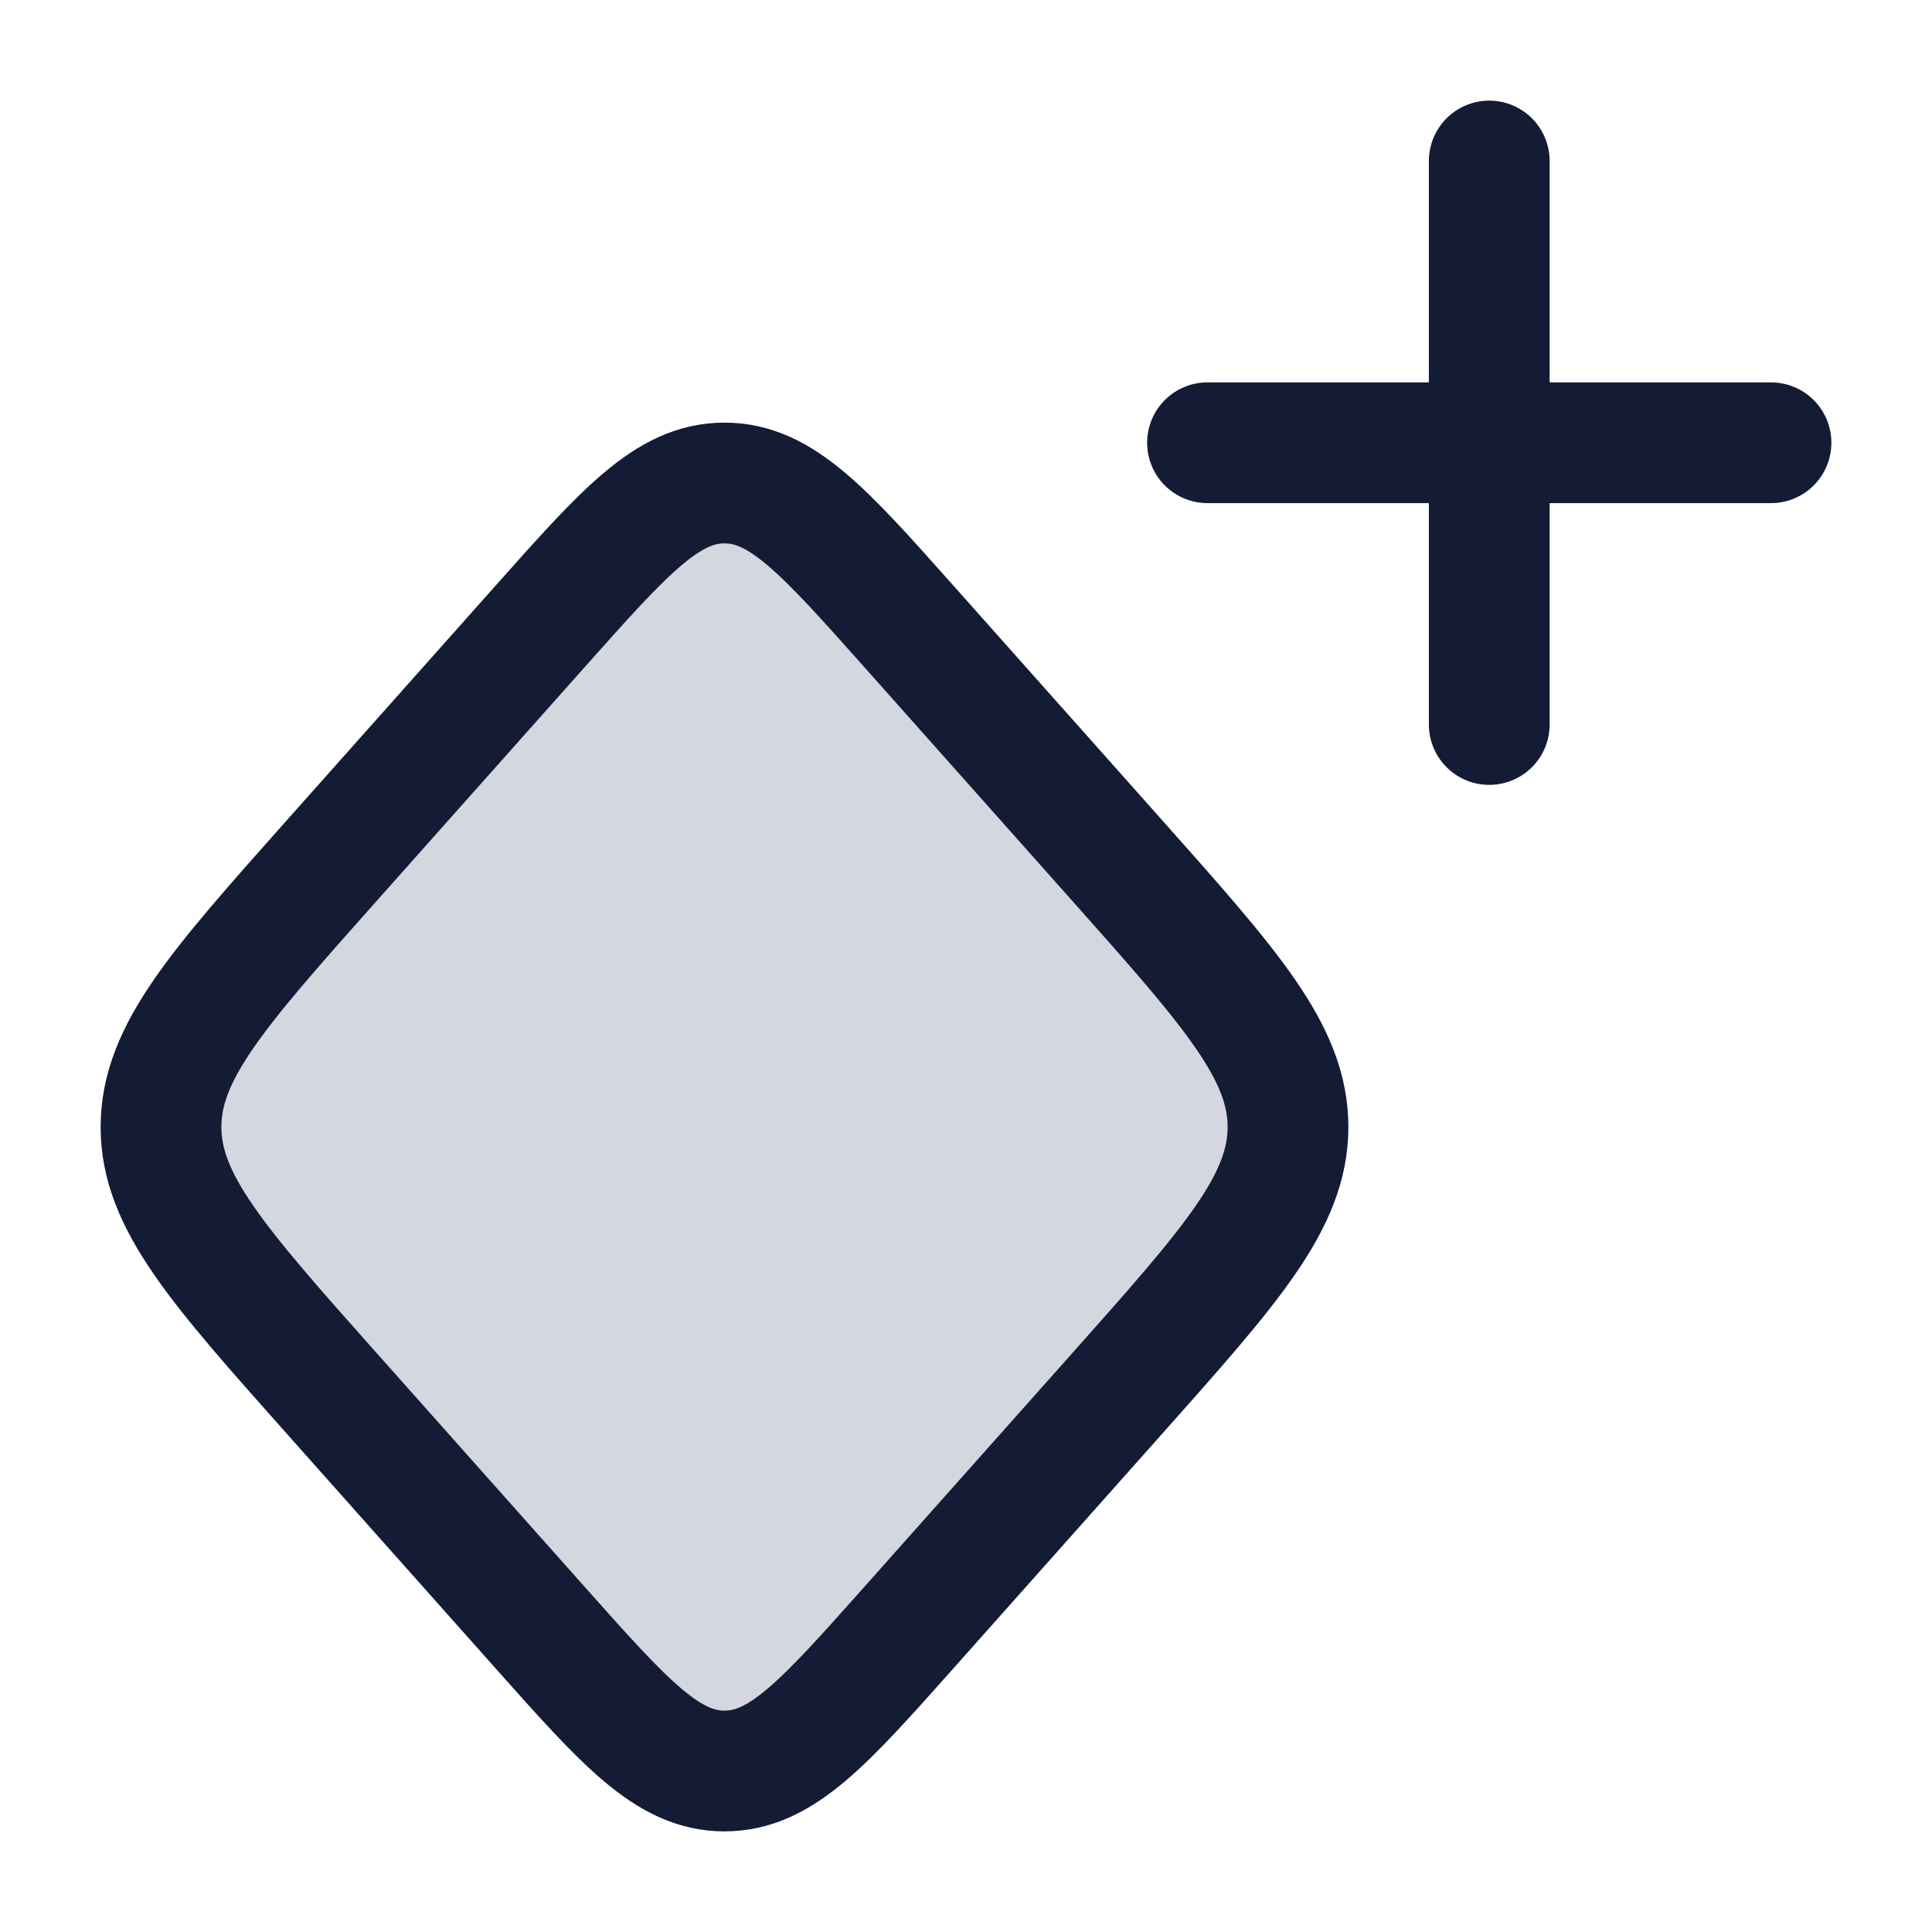 <svg width="24" height="24" viewBox="0 0 24 24" fill="none" xmlns="http://www.w3.org/2000/svg">
<path d="M6.709 7.782C7.766 6.594 8.295 6 9 6C9.705 6 10.234 6.594 11.291 7.782L13.891 10.704C15.297 12.285 16 13.075 16 14C16 14.925 15.297 15.715 13.891 17.296L11.291 20.218C10.234 21.406 9.705 22 9 22C8.295 22 7.766 21.406 6.709 20.218L4.109 17.296C2.703 15.715 2 14.925 2 14C2 13.075 2.703 12.285 4.109 10.704L6.709 7.782Z" fill="#D4D7E0"/>
<path d="M6.709 7.782C7.766 6.594 8.295 6 9 6C9.705 6 10.234 6.594 11.291 7.782L13.891 10.704C15.297 12.285 16 13.075 16 14C16 14.925 15.297 15.715 13.891 17.296L11.291 20.218C10.234 21.406 9.705 22 9 22C8.295 22 7.766 21.406 6.709 20.218L4.109 17.296C2.703 15.715 2 14.925 2 14C2 13.075 2.703 12.285 4.109 10.704L6.709 7.782Z" stroke="#141B34" stroke-width="1.5"/>
<path d="M18.5 9L18.5 2M15 5.5H22" stroke="#141B34" stroke-width="1.5" stroke-linecap="round"/>
</svg>
